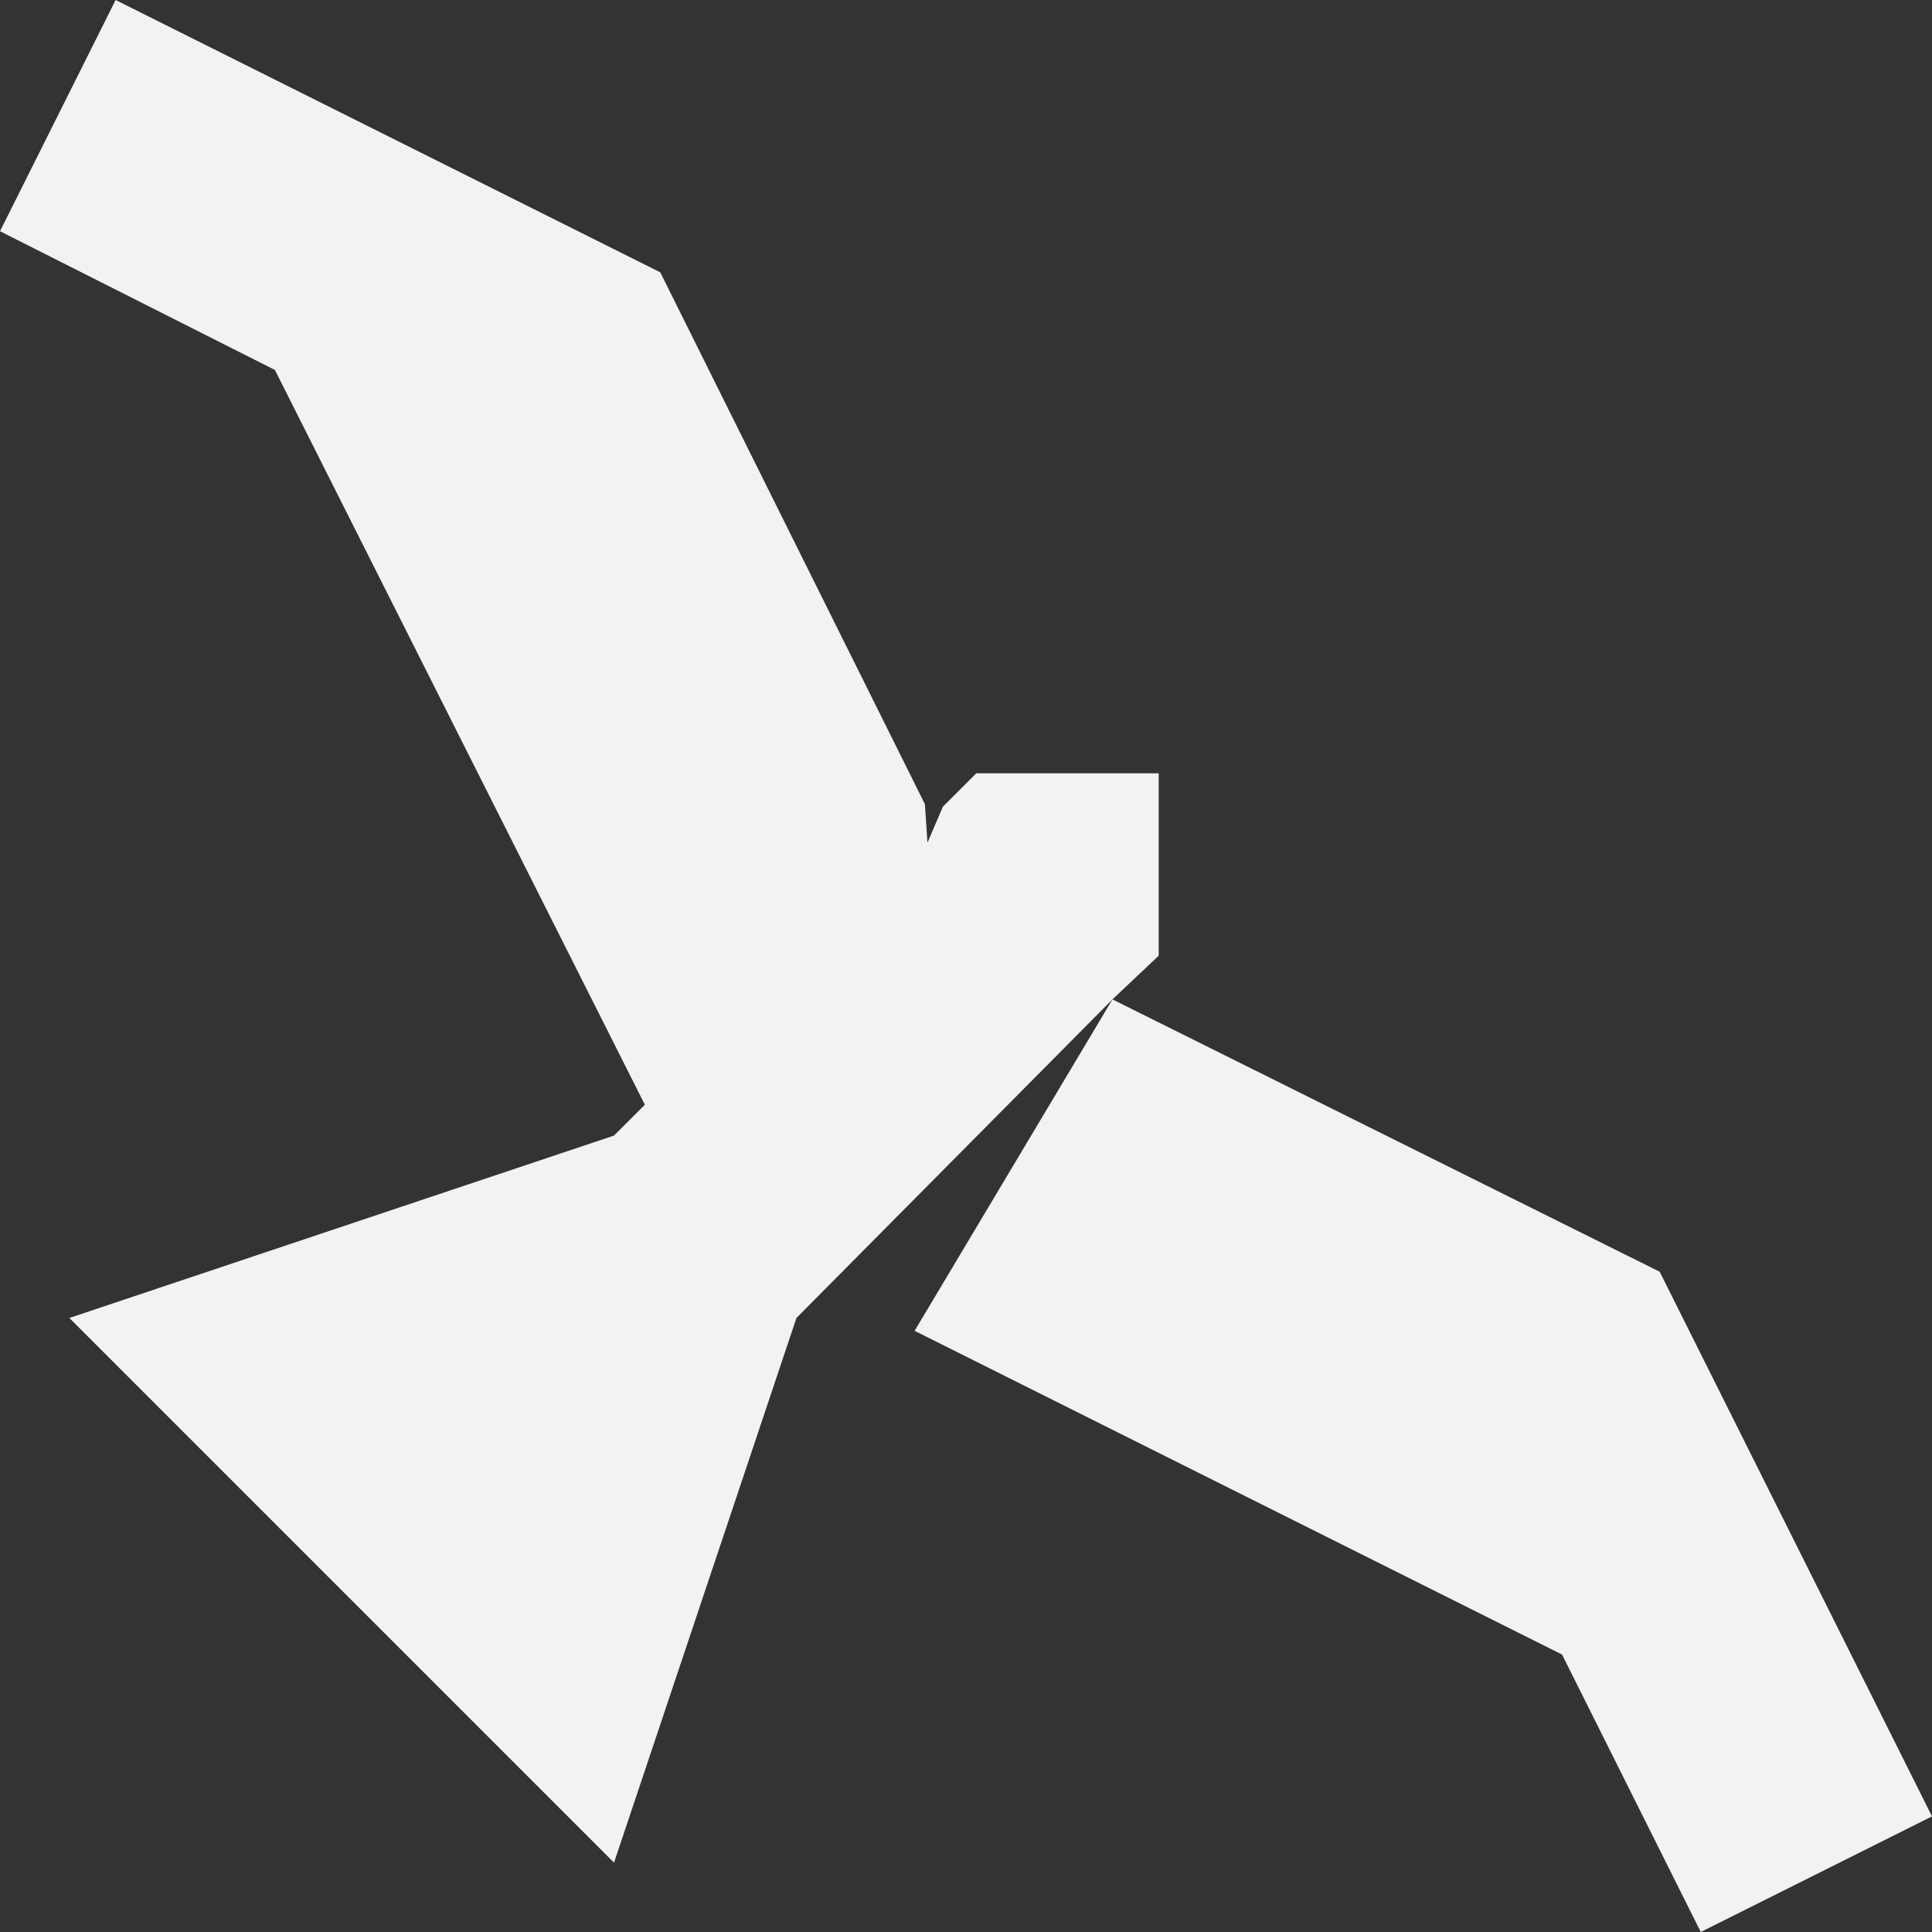 <?xml version="1.0" encoding="UTF-8" standalone="no"?>
<svg
   version="1.1"
   x="0px"
   y="0px"
   viewBox="0 0 75.2 75.2"
   xml:space="preserve"
   id="svg5"
   sodipodi:docname="liber.svg"
   inkscape:version="1.3.2 (091e20ef0f, 2023-11-25)"
   width="75.2"
   height="75.2"
   xmlns:inkscape="http://www.inkscape.org/namespaces/inkscape"
   xmlns:sodipodi="http://sodipodi.sourceforge.net/DTD/sodipodi-0.dtd"
   xmlns="http://www.w3.org/2000/svg"
   xmlns:svg="http://www.w3.org/2000/svg"><rect x="0" y="0" width="75.2" height="75.2" fill="#333333" stroke="none"/><defs
     id="defs5" /><sodipodi:namedview
     id="namedview5"
     pagecolor="#505050"
     bordercolor="#eeeeee"
     borderopacity="1"
     inkscape:showpageshadow="0"
     inkscape:pageopacity="0"
     inkscape:pagecheckerboard="0"
     inkscape:deskcolor="#505050"
     inkscape:zoom="6.744"
     inkscape:cx="34.400949"
     inkscape:cy="76.141756"
     inkscape:window-width="1920"
     inkscape:window-height="1007"
     inkscape:window-x="1920"
     inkscape:window-y="36"
     inkscape:window-maximized="1"
     inkscape:current-layer="svg5" /><g
     id="g4"
     style="fill:#f2f2f2"
     transform="translate(-15.5,-9.3)"><g
       id="g3"
       style="fill:#f2f2f2"><g
         id="g2"
         style="fill:#f2f2f2"><polygon
           points="58.8,48.2 46.5,60.6 39.4,81.8 18.2,60.6 39.4,53.5 40.6,52.3 26.2,23.7 15.5,18.3 20,9.3 41.2,19.9 51.5,40.6 51.6,42.1 52.2,40.7 53.5,39.4 60.6,39.4 60.6,46.5 "
           id="polygon1"
           style="fill:#f2f2f2" /><polygon
           points="81.7,84.5 76.3,73.7 51.1,61.1 58.8,48.2 80.1,58.8 90.7,80 "
           id="polygon2"
           style="fill:#f2f2f2" /></g></g></g></svg>
